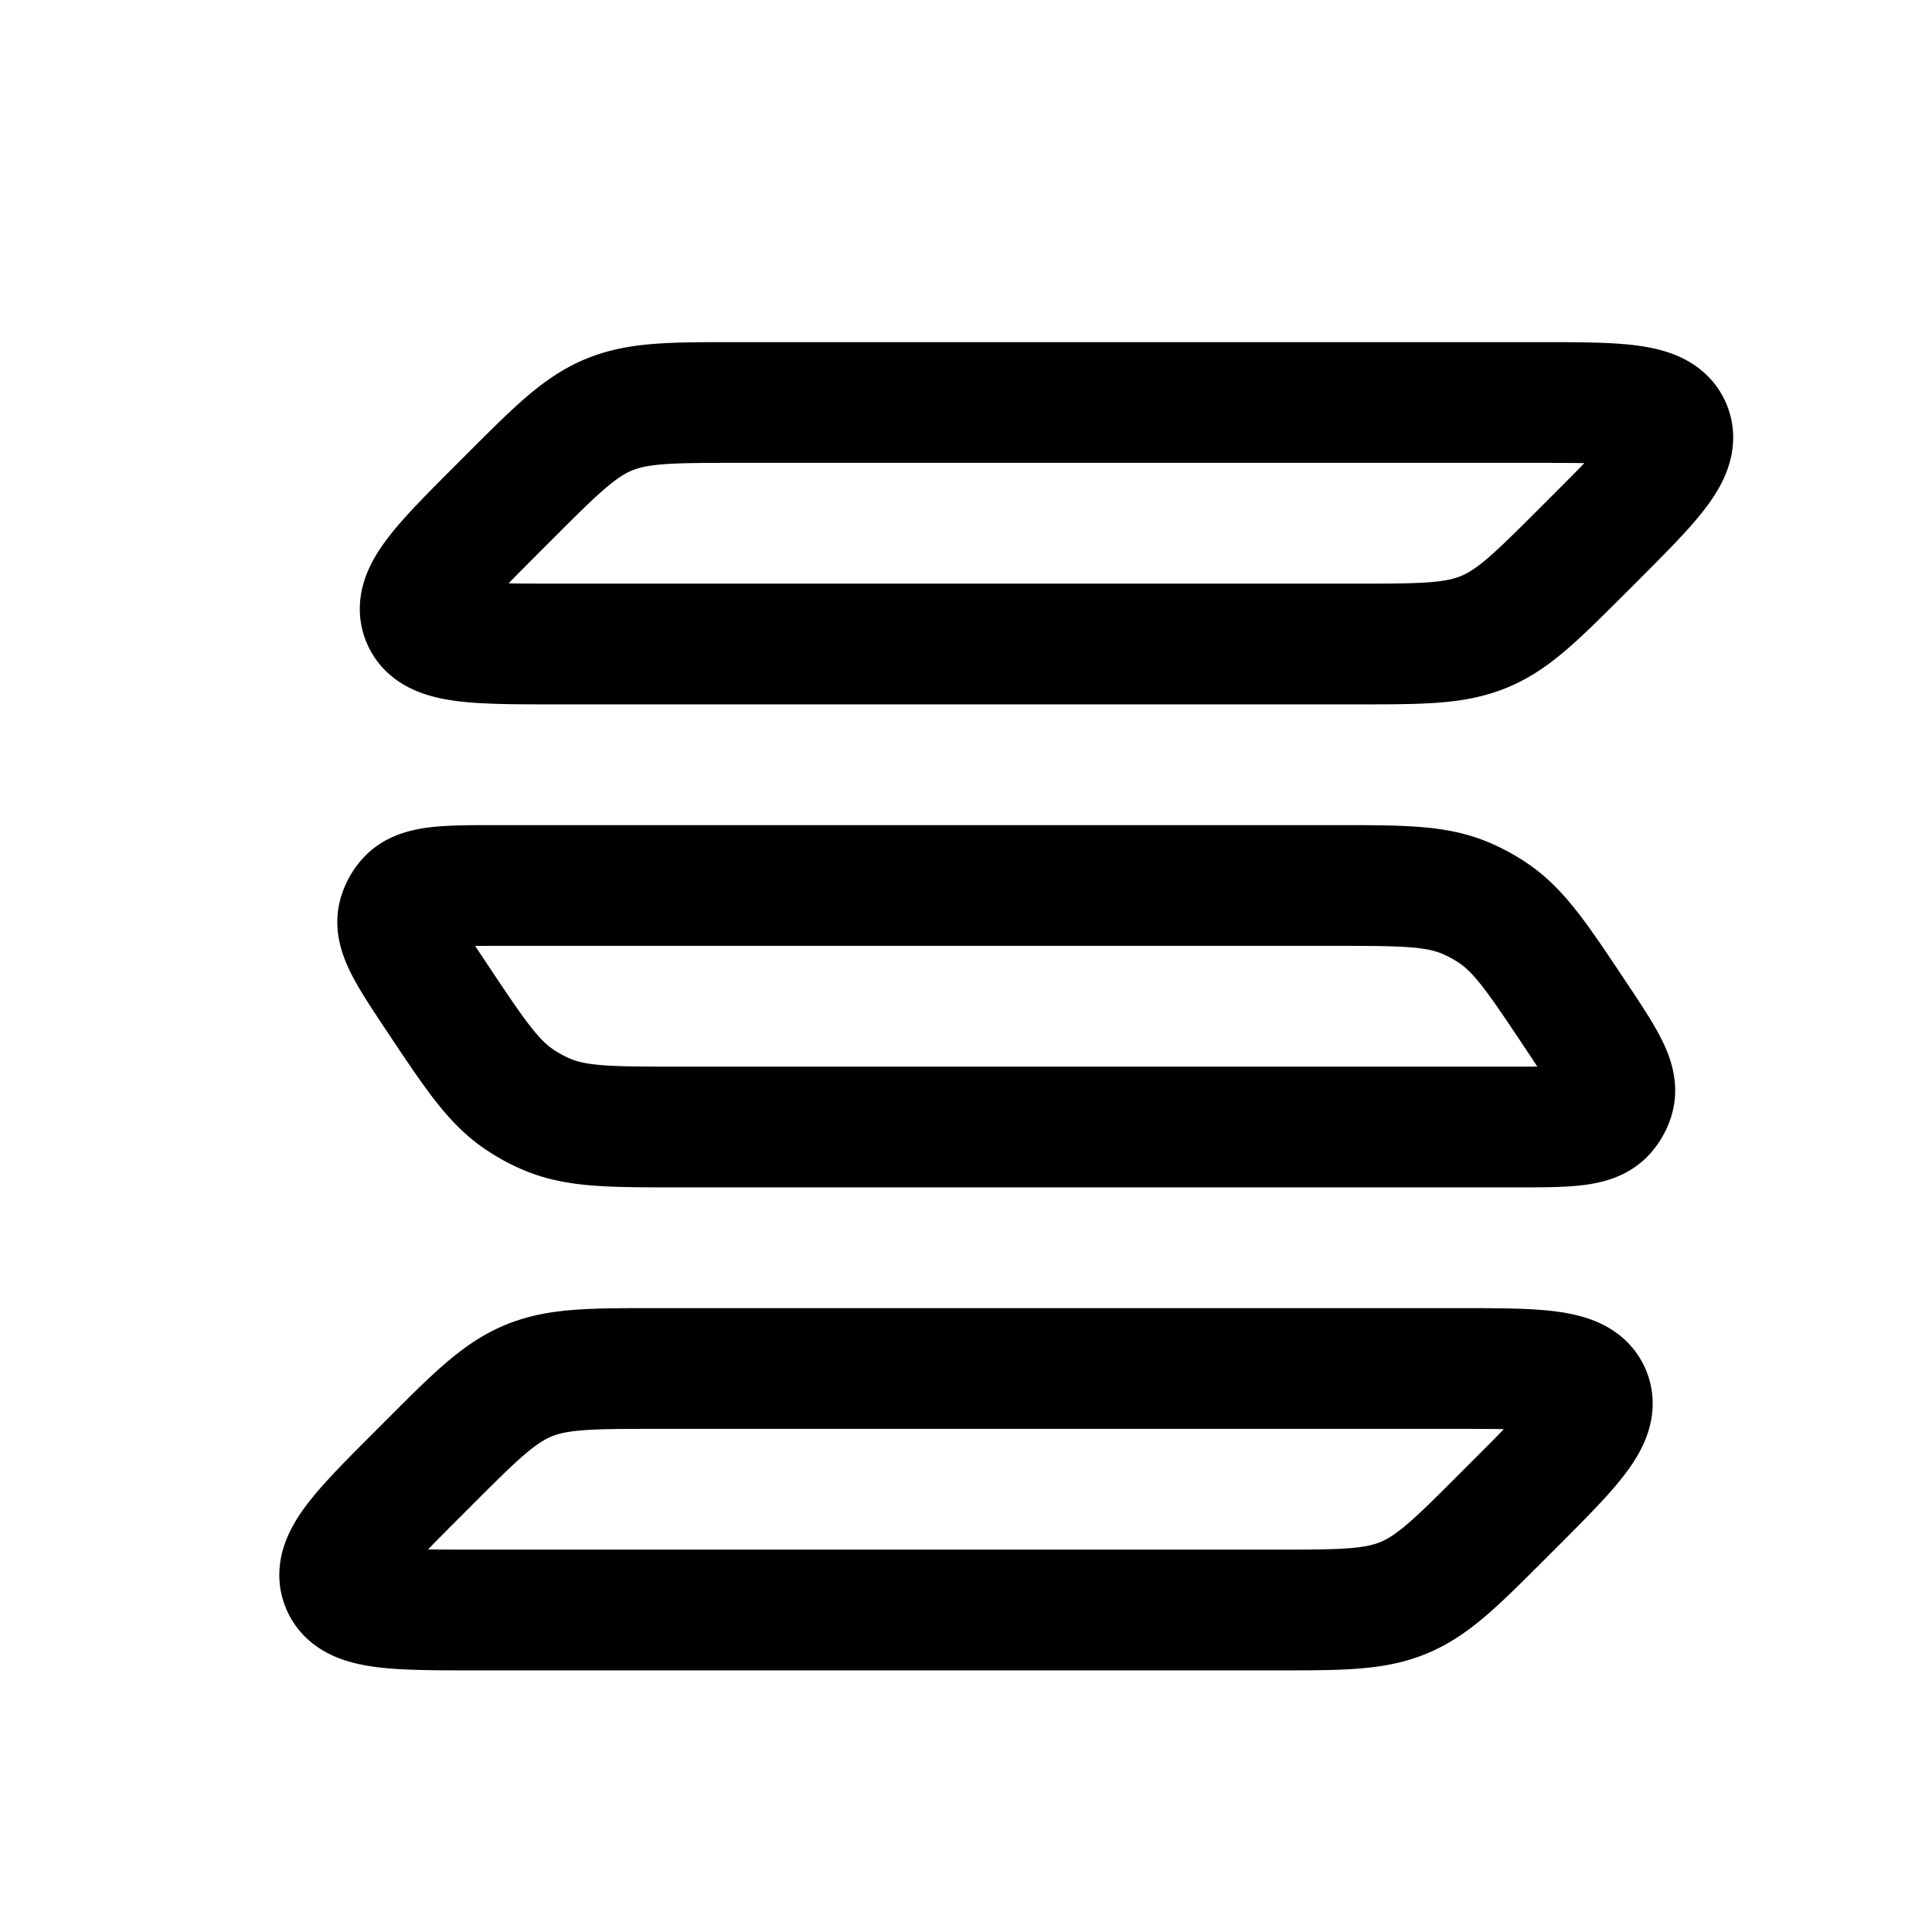 <svg xmlns="http://www.w3.org/2000/svg" width="24" height="24" fill="none">
    <path stroke="currentColor" stroke-linejoin="round" stroke-width="1.5" d="M6.328 6.172c.578-.578.868-.868 1.235-1.02C7.931 5 8.34 5 9.157 5h9.929c1.027 0 1.541 0 1.669.309.128.308-.236.672-.962 1.398l-.121.121c-.579.578-.867.868-1.235 1.02C18.069 8 17.66 8 16.843 8H6.914c-1.027 0-1.541 0-1.669-.309-.128-.308.236-.672.962-1.398zM5.328 18.172c.578-.579.868-.867 1.235-1.02C6.931 17 7.34 17 8.157 17h9.929c1.027 0 1.541 0 1.669.309.128.308-.236.672-.962 1.398l-.121.121c-.579.579-.867.867-1.235 1.02-.368.152-.776.152-1.594.152H5.914c-1.027 0-1.541 0-1.669-.309-.128-.308.236-.672.962-1.398zM5.432 12.398c-.36-.541-.541-.812-.48-1.033a.501.501 0 0 1 .103-.19C5.205 11 5.53 11 6.18 11h10.395c.835 0 1.252 0 1.62.152a2 2 0 0 1 .348.187c.33.22.562.568 1.025 1.263.36.541.541.812.48 1.033a.5.5 0 0 1-.103.19c-.15.175-.475.175-1.125.175H8.425c-.835 0-1.252 0-1.62-.152a2 2 0 0 1-.348-.187c-.33-.22-.562-.568-1.025-1.263z"/>
</svg>